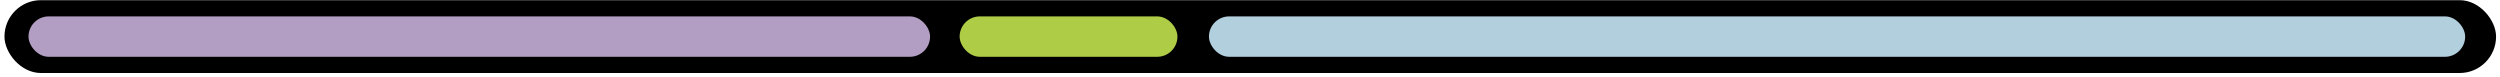 <svg width="291" height="9" viewBox="0 0 291 9" fill="none" xmlns="http://www.w3.org/2000/svg">
<rect x="0.52" y="0.02" width="290.023" height="8.478" rx="4.239" fill="black"/>
<rect x="3.317" y="1.908" width="104.943" height="4.702" rx="2.351" fill="#B29DC3"/>
<rect x="111.701" y="1.908" width="25.353" height="4.702" rx="2.351" fill="#AFCC46"/>
<rect x="140.722" y="1.908" width="146.223" height="4.702" rx="2.351" fill="#B2CFDE"/>
</svg>
